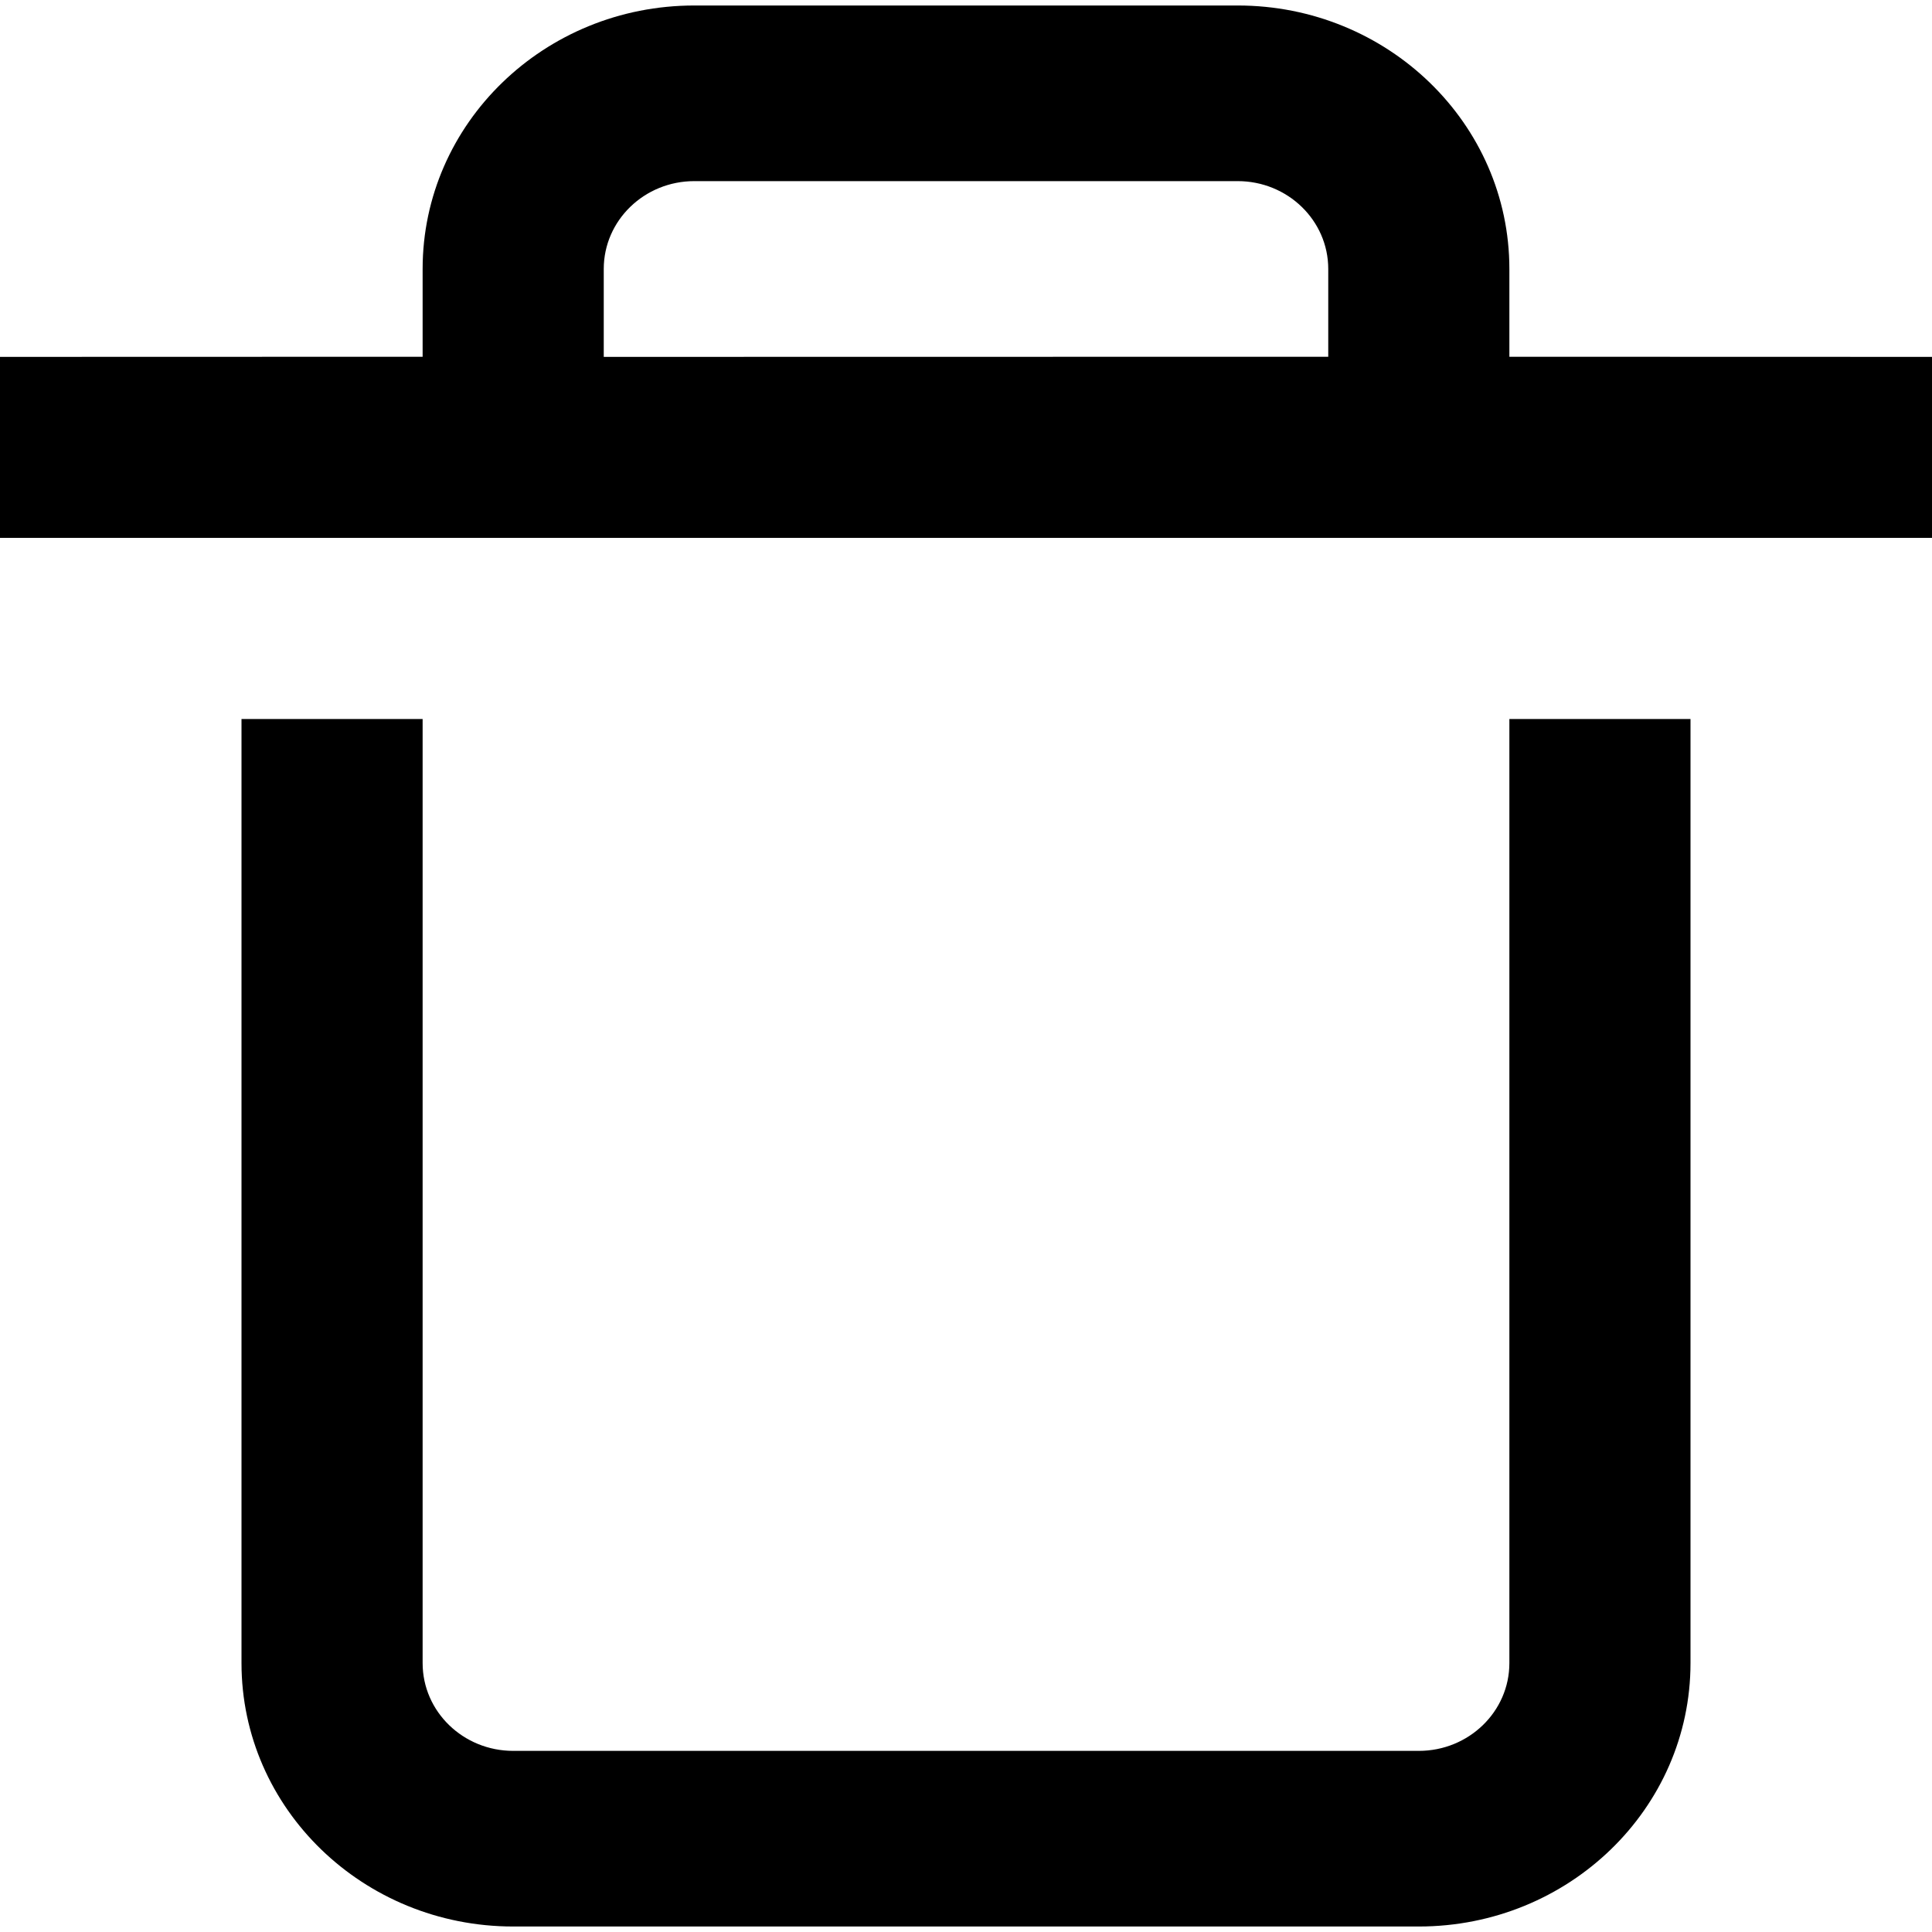 <svg width="32" height="32" viewBox="0 0 32 32" fill="none" xmlns="http://www.w3.org/2000/svg">
    <path fill-rule="evenodd" clip-rule="evenodd"
        d="M28 11.909V27.546C28 29.956 25.985 31.909 23.5 31.909H8.5C6.015 31.909 4 29.956 4 27.546V11.909H7V27.546C7 28.349 7.672 29 8.5 29H23.5C24.328 29 25 28.349 25 27.546V11.909H28Z"
        fill="currentColor" />
    <path fill-rule="evenodd" clip-rule="evenodd"
        d="M32 5.911V8.909H0V5.911L7 5.909V4.455C7 2.045 9.015 0.091 11.5 0.091L20.5 0.091C22.985 0.091 25 2.045 25 4.455V5.909L32 5.911ZM22 5.909V4.455C22 3.651 21.328 3 20.5 3L11.5 3C10.672 3 10 3.651 10 4.455V5.911L22 5.909Z"
        fill="currentColor" />
</svg>
    